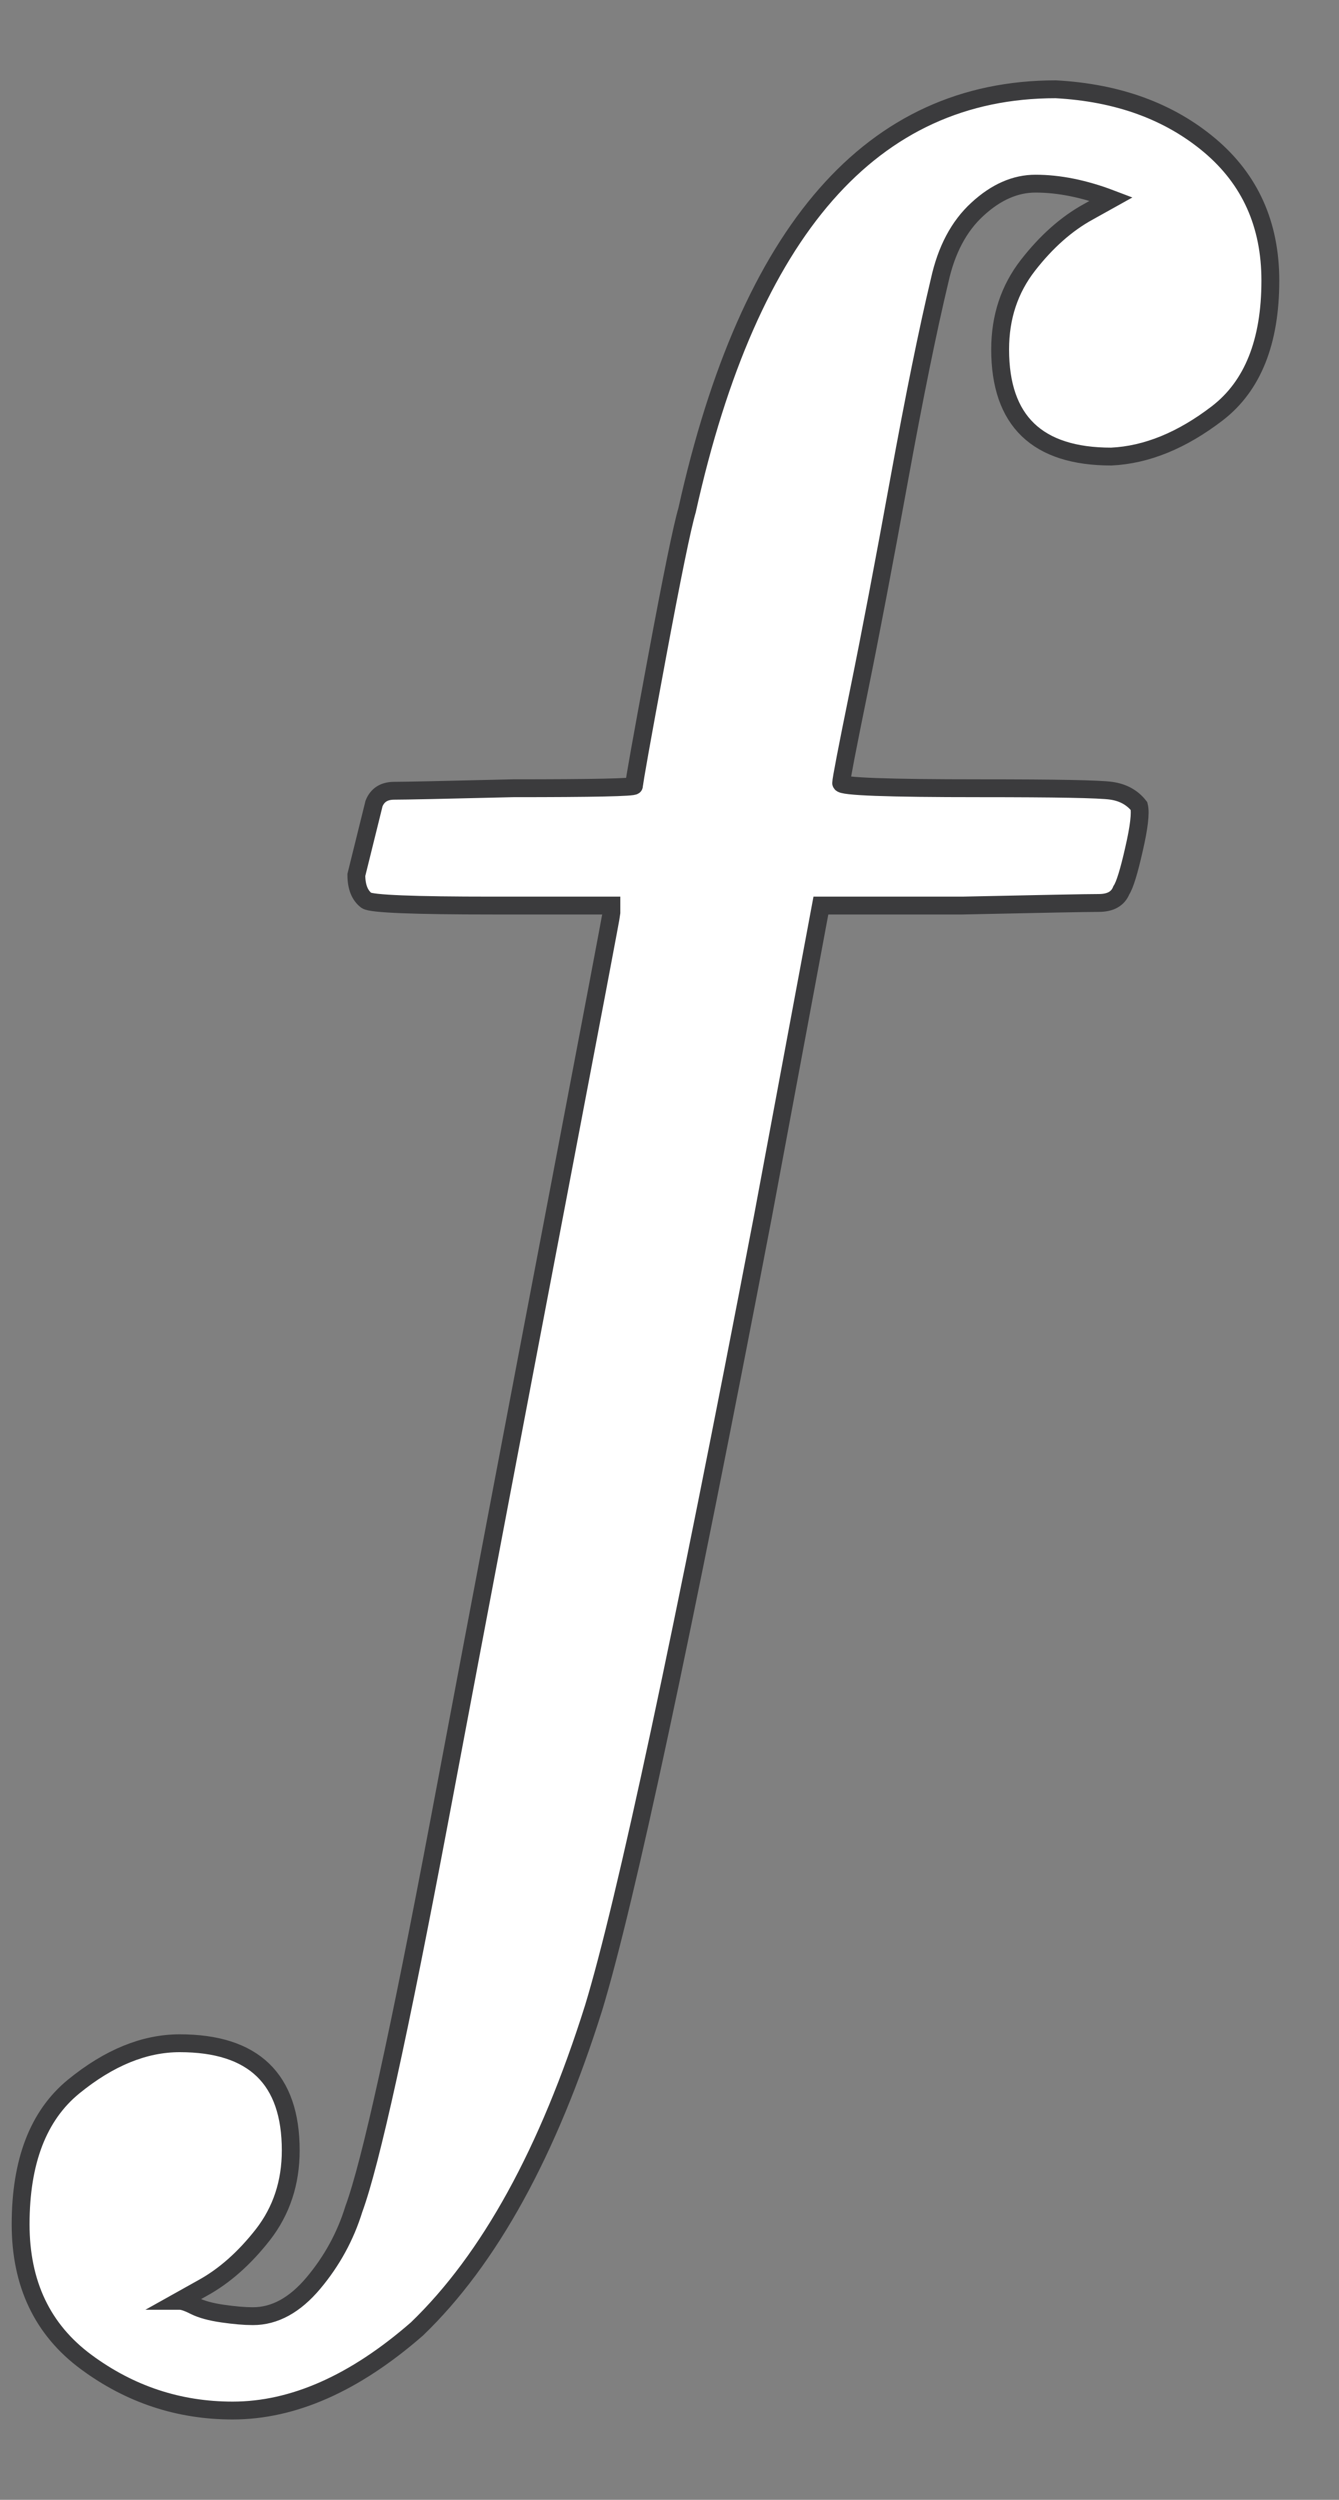 <svg width="15" height="28" viewBox="0 0 15 28" fill="none" xmlns="http://www.w3.org/2000/svg">
<rect x="0" y="0" width="15" height="28" fill="#808080" stroke="none"/>
<path d="M2.013 25.771C2.05 25.771 2.107 25.791 2.182 25.829C2.258 25.867 2.361 25.895 2.493 25.914C2.625 25.933 2.738 25.943 2.833 25.943C3.078 25.943 3.304 25.819 3.512 25.571C3.719 25.324 3.87 25.048 3.964 24.743C4.153 24.229 4.473 22.771 4.926 20.371C5.378 17.971 5.812 15.686 6.227 13.514C6.641 11.343 6.849 10.248 6.849 10.229V10.143H5.52C4.633 10.143 4.162 10.124 4.105 10.086C4.03 10.029 3.992 9.933 3.992 9.8L4.19 9C4.228 8.905 4.303 8.857 4.417 8.857C4.53 8.857 4.973 8.848 5.746 8.829C6.651 8.829 7.103 8.819 7.103 8.8C7.103 8.762 7.188 8.286 7.358 7.371C7.528 6.457 7.641 5.905 7.697 5.714C8.395 2.571 9.771 1 11.827 1C12.524 1.038 13.099 1.248 13.552 1.629C14.004 2.01 14.231 2.514 14.231 3.143C14.231 3.829 14.033 4.324 13.637 4.629C13.241 4.933 12.845 5.095 12.449 5.114C11.619 5.114 11.204 4.714 11.204 3.914C11.204 3.552 11.308 3.238 11.516 2.971C11.723 2.705 11.949 2.505 12.194 2.371L12.449 2.229C12.147 2.114 11.864 2.057 11.6 2.057C11.374 2.057 11.157 2.152 10.95 2.343C10.742 2.533 10.601 2.8 10.526 3.143C10.394 3.695 10.243 4.438 10.073 5.371C9.903 6.305 9.753 7.095 9.621 7.743C9.489 8.39 9.423 8.733 9.423 8.771C9.423 8.81 9.941 8.829 10.978 8.829C11.827 8.829 12.317 8.838 12.449 8.857C12.581 8.876 12.685 8.933 12.76 9.029C12.779 9.105 12.76 9.267 12.703 9.514C12.647 9.762 12.6 9.914 12.562 9.971C12.524 10.067 12.44 10.114 12.307 10.114C12.175 10.114 11.666 10.124 10.78 10.143H9.196L8.546 13.629C7.641 18.352 7.009 21.305 6.651 22.486C6.142 24.105 5.482 25.305 4.671 26.086C3.973 26.695 3.285 27 2.606 27C2.003 27 1.456 26.819 0.966 26.457C0.476 26.095 0.231 25.581 0.231 24.914C0.231 24.209 0.429 23.695 0.825 23.371C1.221 23.048 1.617 22.886 2.013 22.886C2.842 22.886 3.257 23.286 3.257 24.086C3.257 24.448 3.153 24.762 2.946 25.029C2.738 25.295 2.512 25.495 2.267 25.629L2.013 25.771Z" fill="white" stroke="#3B3B3D" stroke-width="0.2"/>
</svg>

